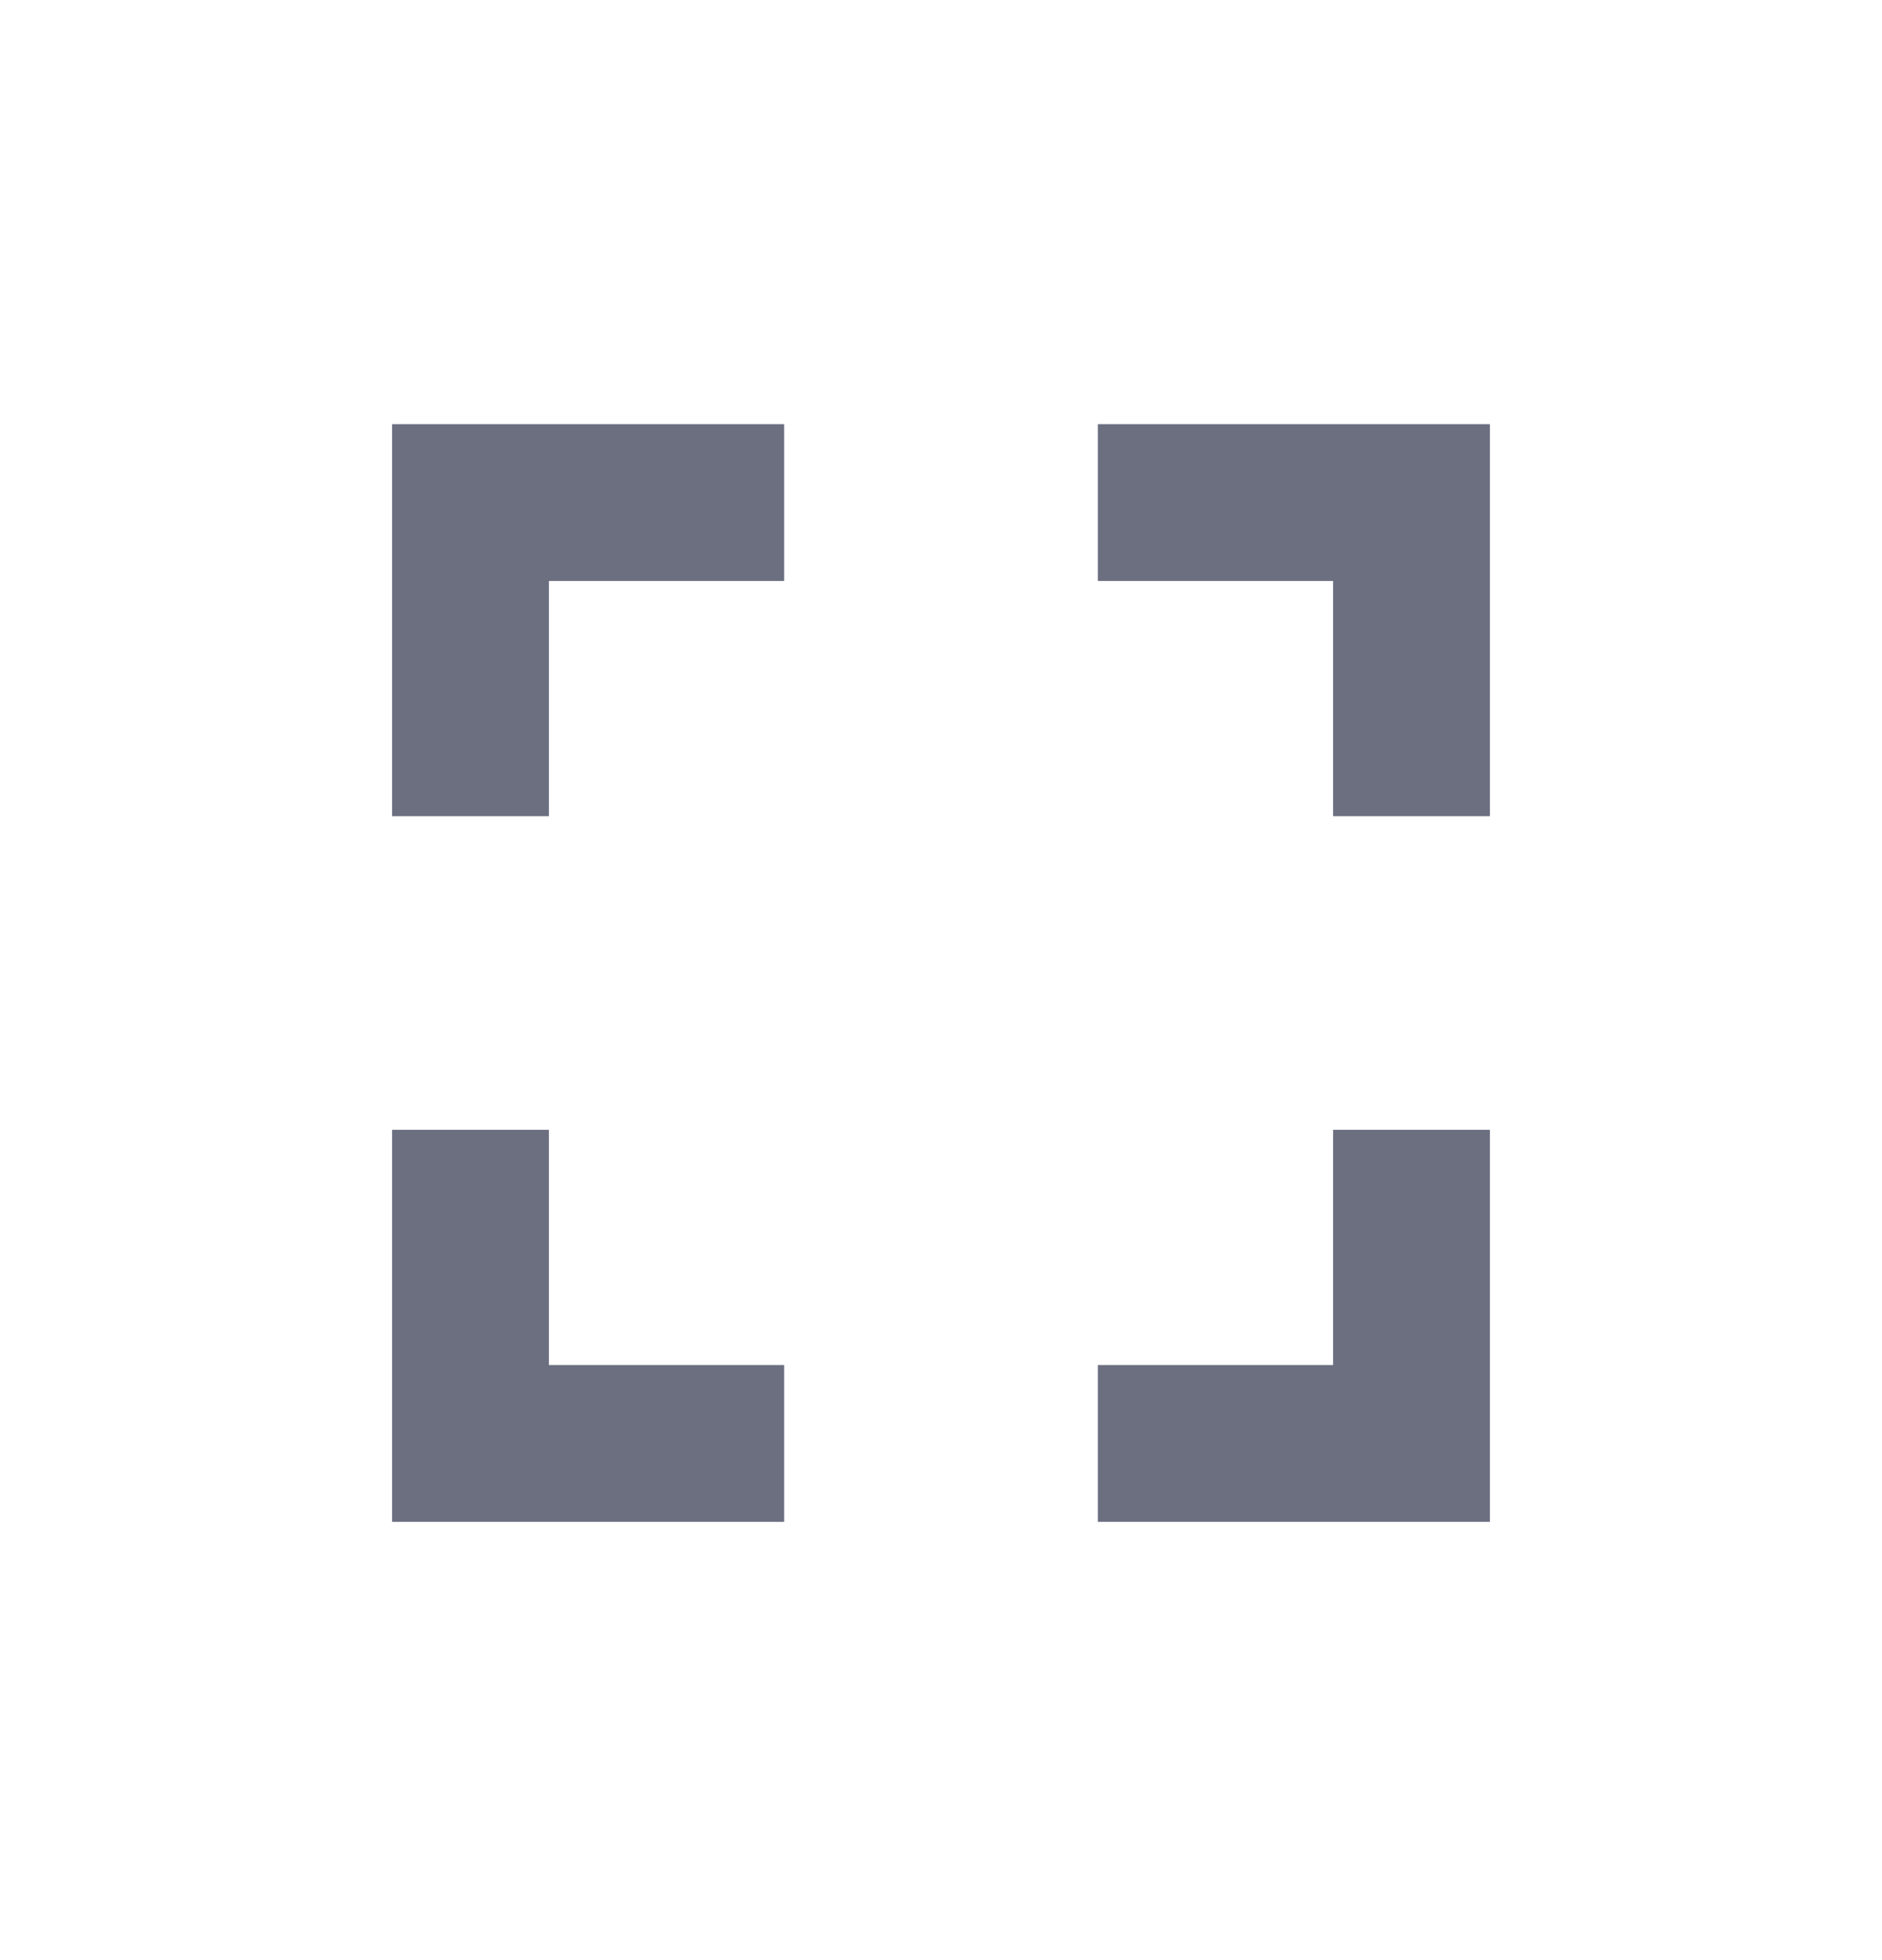 <svg xmlns="http://www.w3.org/2000/svg" width="24" height="25" fill="none" viewBox="0 0 24 25">
  <path fill="#6C6F80" fill-rule="evenodd" d="M5 5.41h5v2H7v3H5v-5Zm9 0h5v5h-2v-3h-3v-2Zm3 9h2v5h-5v-2h3v-3Zm-7 3v2H5v-5h2v3h3Z" clip-rule="evenodd"/>
</svg>
